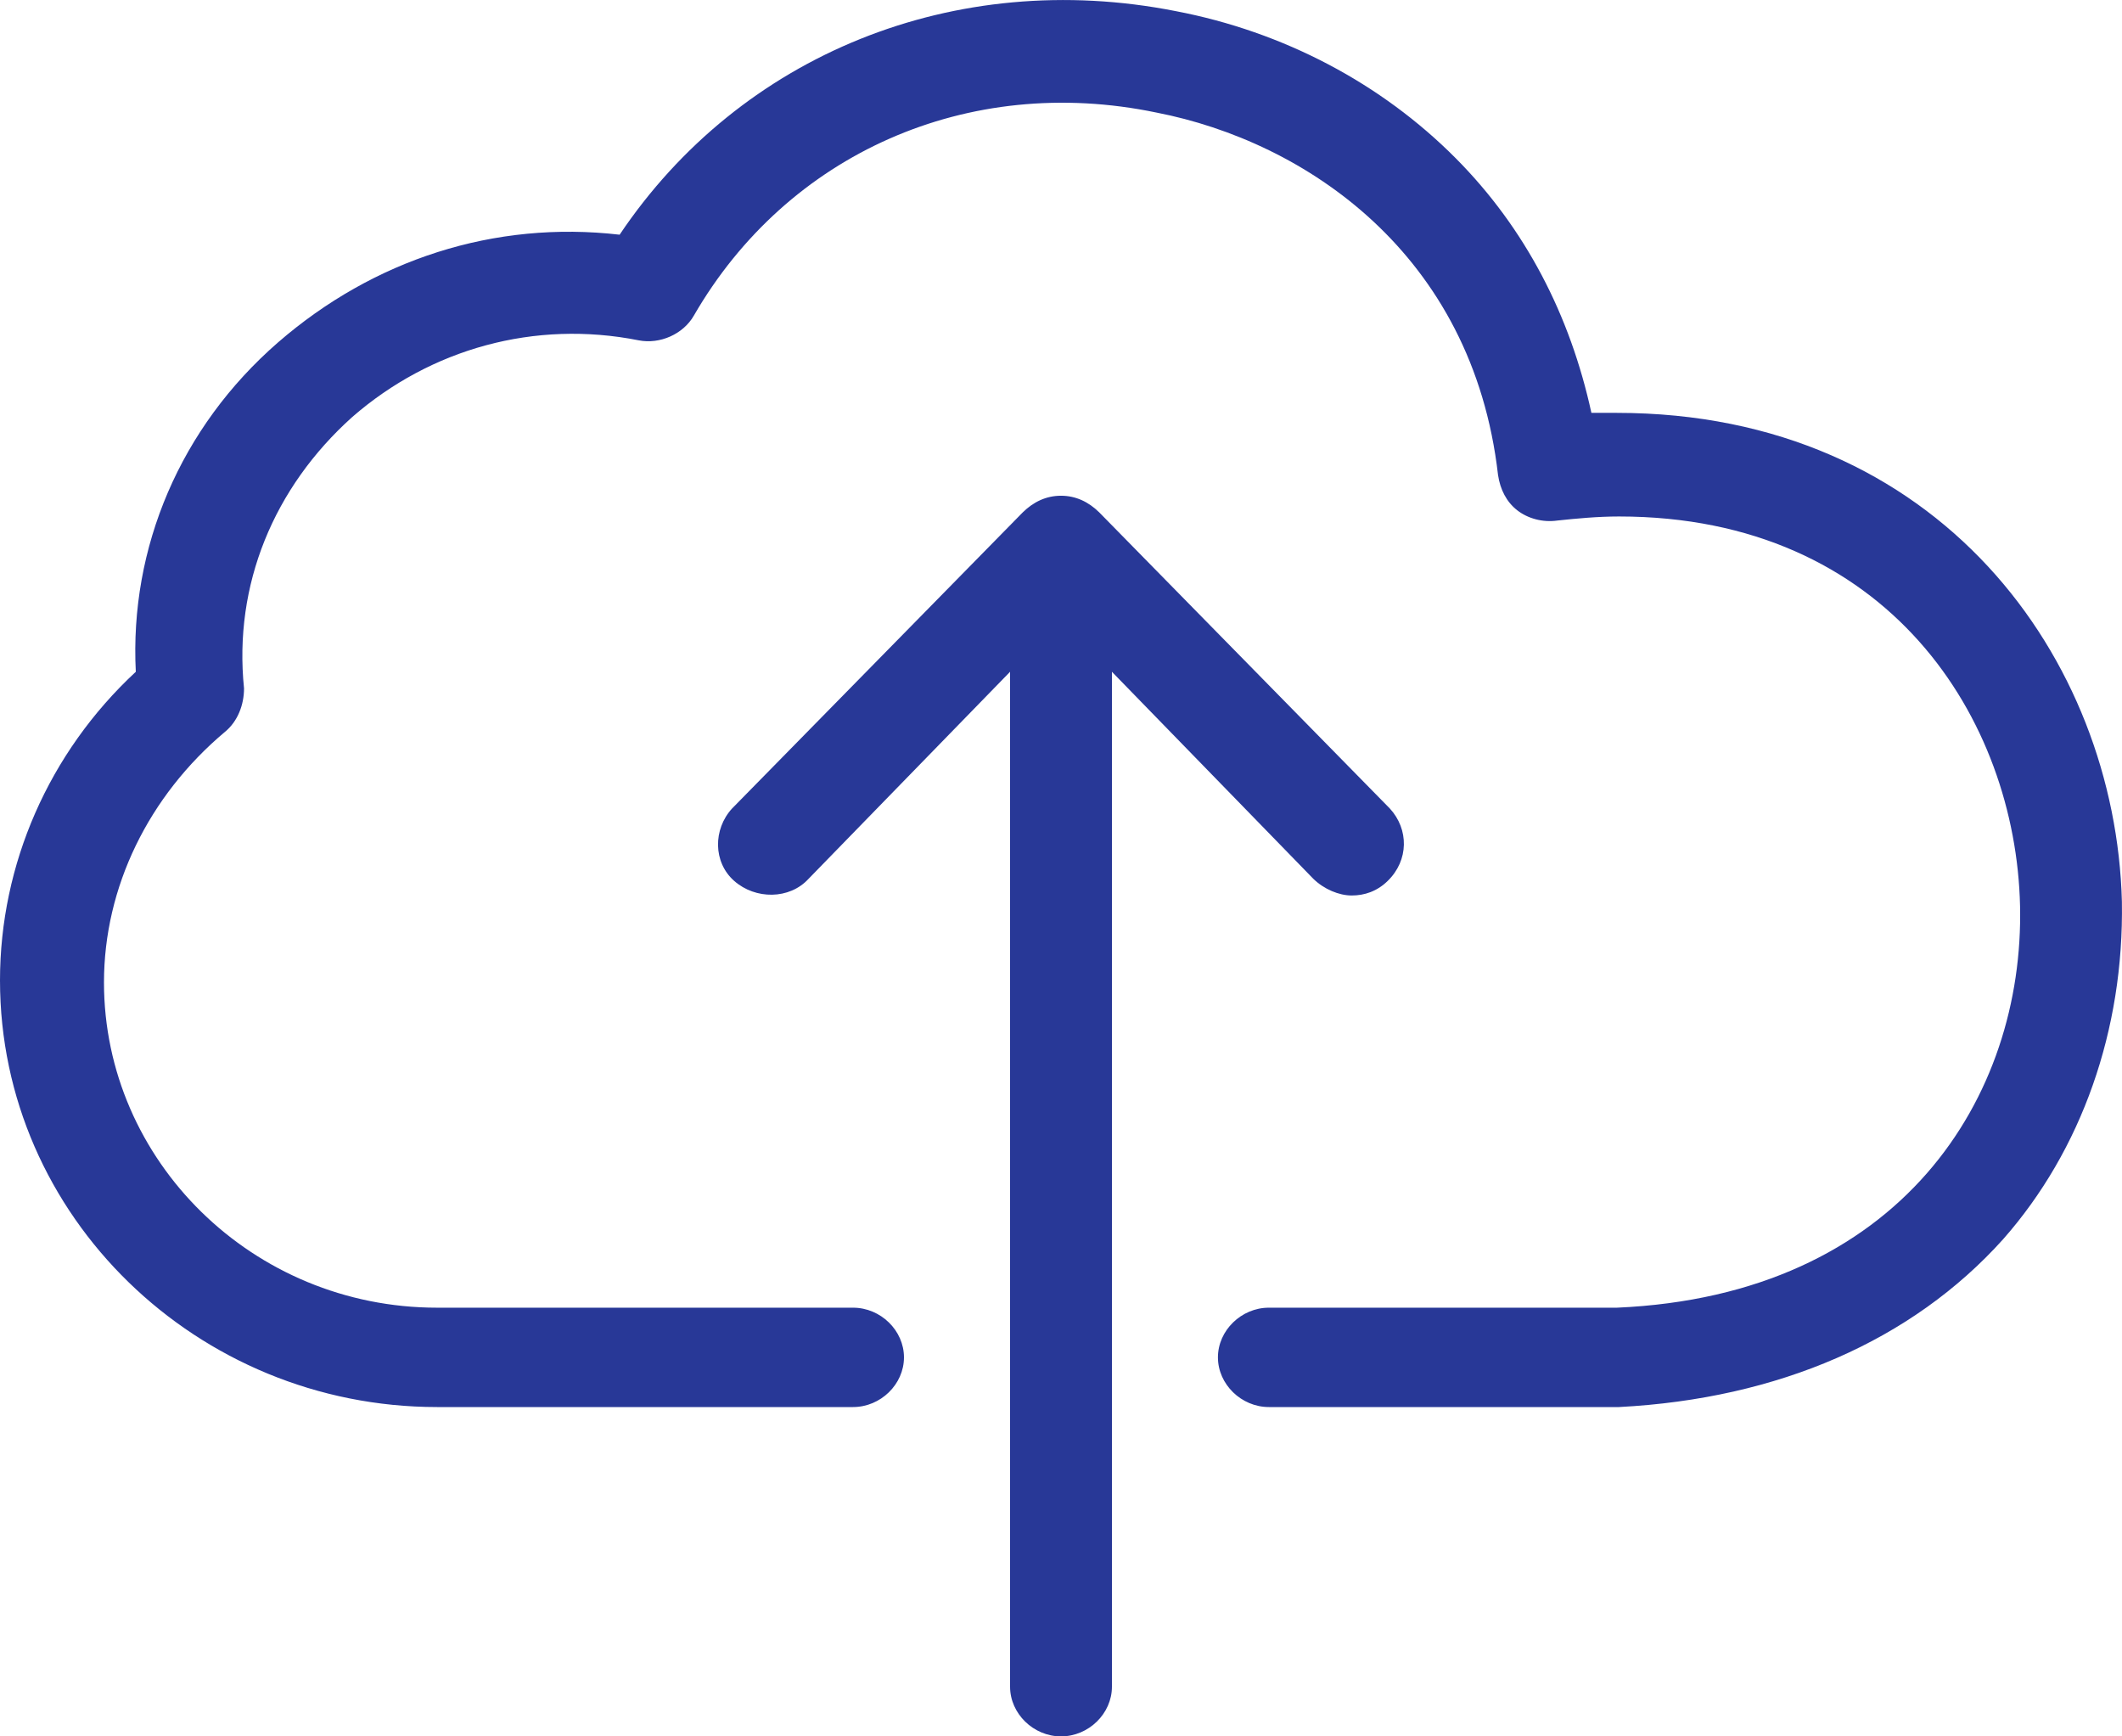<svg width="22" height="18" viewBox="0 0 22 18" fill="none" xmlns="http://www.w3.org/2000/svg">
<path d="M11.528 6.964V17.485C11.528 17.764 11.286 18 11 18C10.714 18 10.472 17.764 10.472 17.485V6.964L8.382 9.111C8.184 9.326 7.832 9.326 7.612 9.132C7.392 8.939 7.392 8.596 7.59 8.381L10.604 5.311C10.714 5.203 10.846 5.139 11 5.139C11.154 5.139 11.286 5.203 11.396 5.311L14.409 8.381C14.607 8.596 14.607 8.918 14.387 9.132C14.277 9.24 14.146 9.283 14.014 9.283C13.882 9.283 13.727 9.218 13.617 9.111L11.528 6.964ZM21.999 9.347C21.933 6.835 20.107 4.28 16.763 4.28C16.675 4.28 16.587 4.28 16.499 4.28C16.279 3.271 15.817 2.369 15.091 1.639C14.322 0.866 13.309 0.329 12.188 0.115C9.9 -0.336 7.678 0.565 6.424 2.433C5.126 2.283 3.872 2.691 2.882 3.55C1.87 4.43 1.342 5.676 1.408 6.964C0.506 7.801 0 8.961 0 10.163C0 12.611 2.046 14.586 4.532 14.586H8.844C9.13 14.586 9.372 14.35 9.372 14.071C9.372 13.792 9.13 13.556 8.844 13.556H4.532C2.618 13.556 1.078 12.031 1.078 10.184C1.078 9.197 1.54 8.252 2.332 7.587C2.464 7.479 2.53 7.307 2.53 7.136C2.42 6.062 2.838 5.053 3.652 4.323C4.466 3.614 5.544 3.314 6.622 3.528C6.842 3.571 7.084 3.464 7.194 3.271C8.162 1.596 10.032 0.759 11.99 1.167C13.53 1.467 15.268 2.627 15.531 4.924C15.553 5.074 15.619 5.203 15.729 5.289C15.839 5.375 15.993 5.418 16.147 5.396C16.345 5.375 16.565 5.354 16.785 5.354C19.579 5.354 20.899 7.458 20.943 9.39C20.987 11.365 19.711 13.427 16.763 13.556H13.155C12.87 13.556 12.627 13.792 12.627 14.071C12.627 14.35 12.87 14.586 13.155 14.586H16.763H16.785C18.435 14.5 19.821 13.899 20.767 12.847C21.581 11.924 22.021 10.678 21.999 9.347Z" fill="#283897"/>
</svg>
